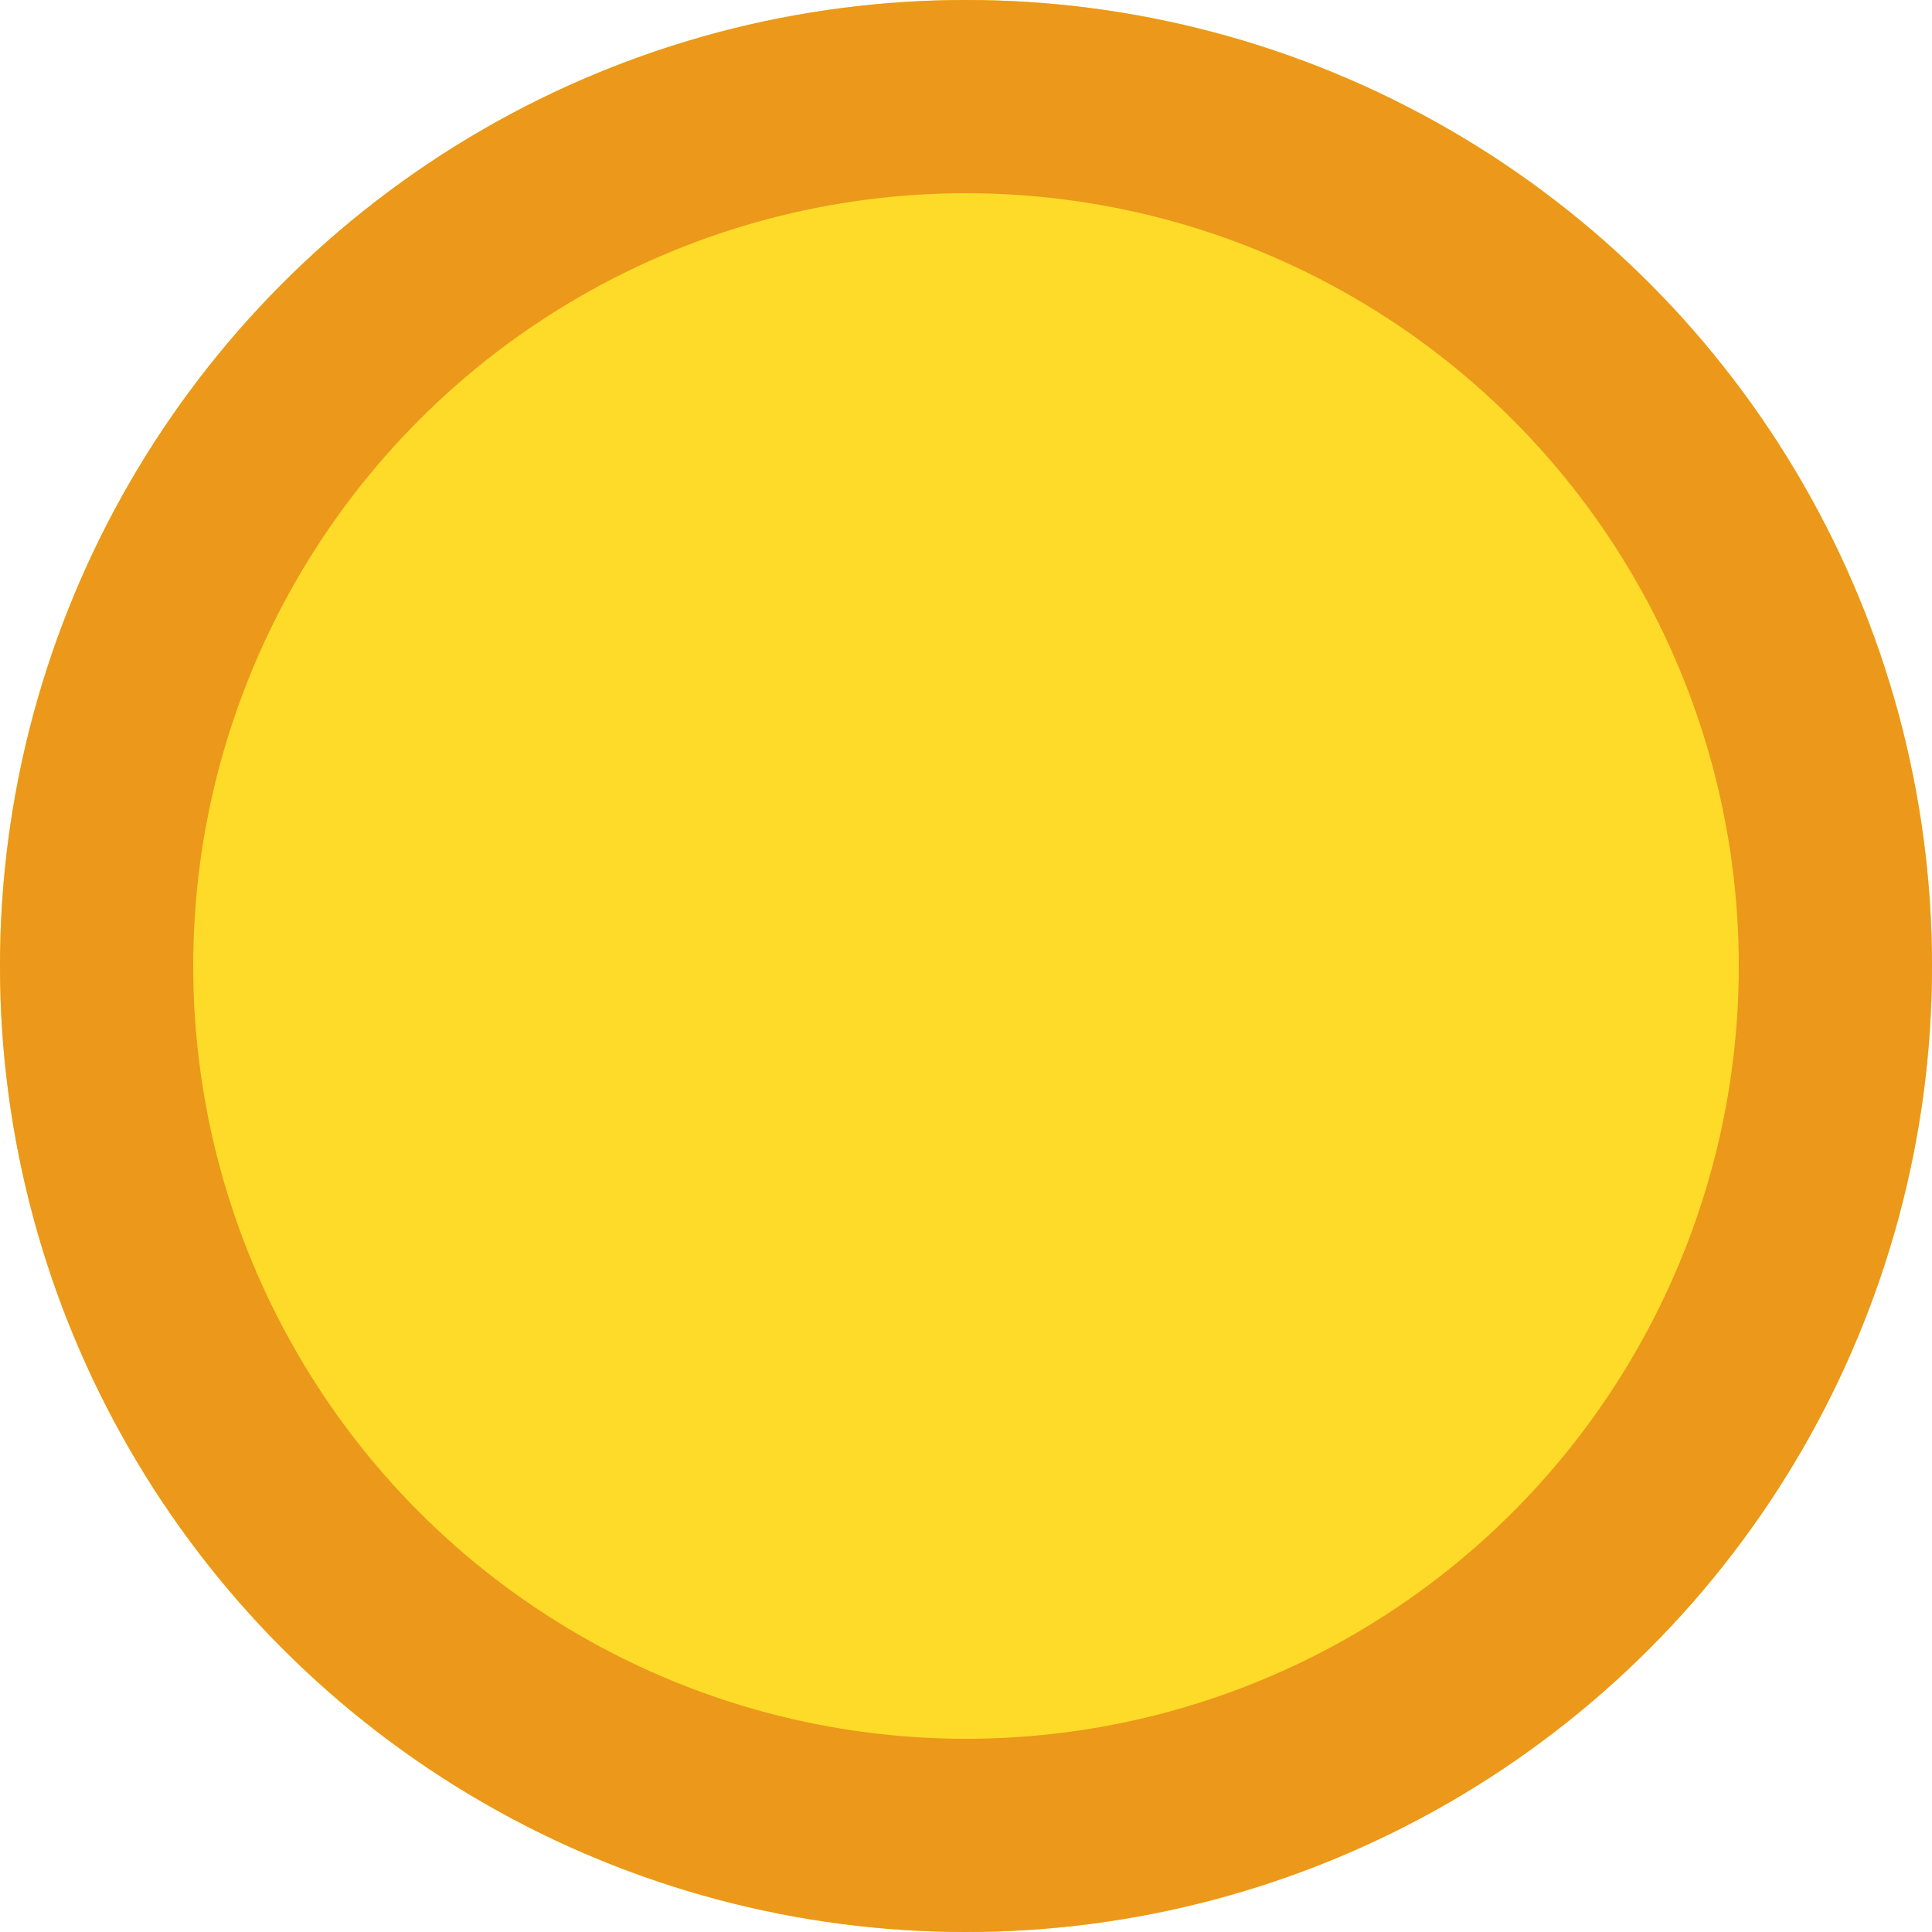 <svg xmlns="http://www.w3.org/2000/svg" width="10" height="10" viewBox="0 0 10 10">
  <g id="ic-miniball-pb" fill="#fddb28" stroke="#eb981b" stroke-width="1">
    <circle cx="5" cy="5" r="5" stroke="none"/>
    <circle cx="5" cy="5" r="4.5" fill="none"/>
  </g>
</svg>

